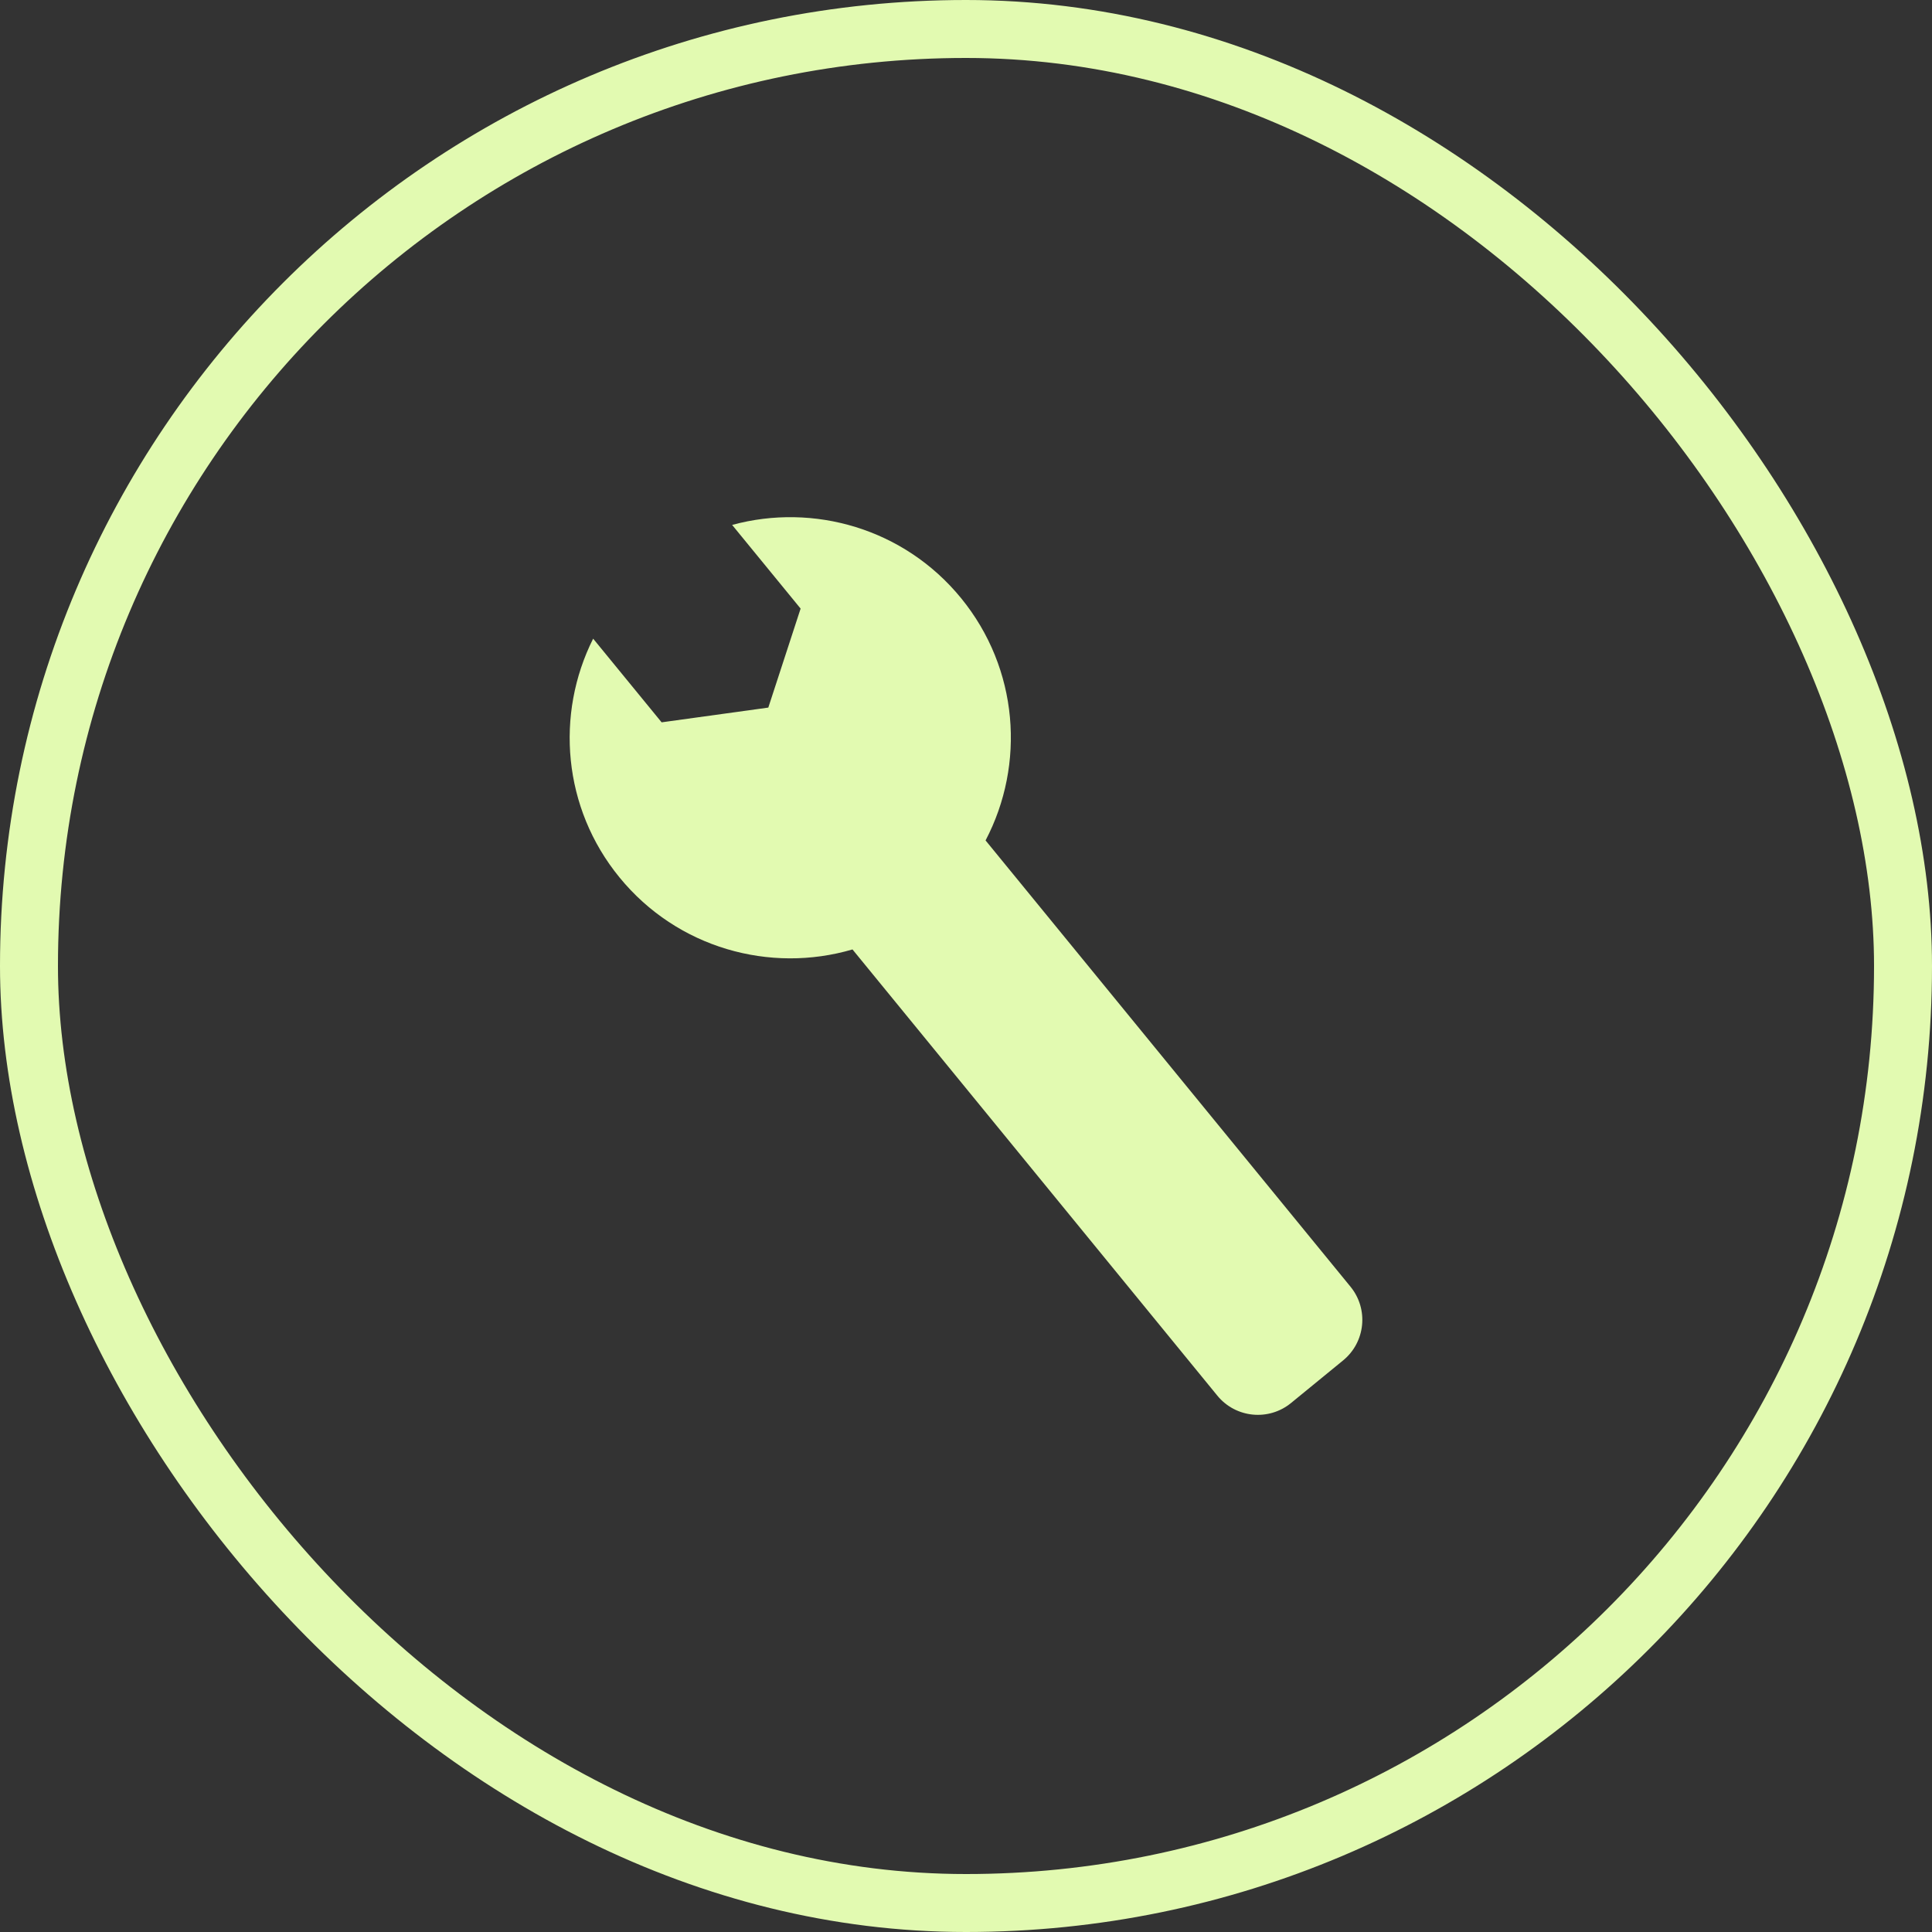 <svg xmlns="http://www.w3.org/2000/svg" xmlns:xlink="http://www.w3.org/1999/xlink" version="1.1" x="0px" y="0px" width="128px" height="128px" viewBox="0 0 128 128" xml:space="preserve" class="js-svg js-svg-replaced">
	<rect x="0" y="0" width="128" height="128" fill="#333333" stroke="none"/>
	<rect x="1.92" y="1.92" width="124.16" height="124.16" style="stroke: rgb(226, 250, 177); fill: none; stroke-alignment: inside; stroke-width: 3.84" rx="62.08" ry="62.08"></rect>

	<g transform="scale(0.6) translate(42.667, 42.667)">
		<path fill="#e2fab1" d="M106.457,99.413L66.16,50.134c4.408-8.395,3.669-18.966-2.714-26.767c-6.283-7.679-16.279-10.521-25.27-8.071 l7.561,9.239L42.17,35.466l-11.78,1.627l-7.561-9.238c-4.18,8.328-3.371,18.688,2.912,26.367 c6.389,7.807,16.616,10.623,25.725,7.949l40.285,49.268c2.021,2.473,5.666,2.838,8.139,0.816l5.75-4.704 C108.112,105.529,108.478,101.886,106.457,99.413z"></path>
	</g>
</svg>